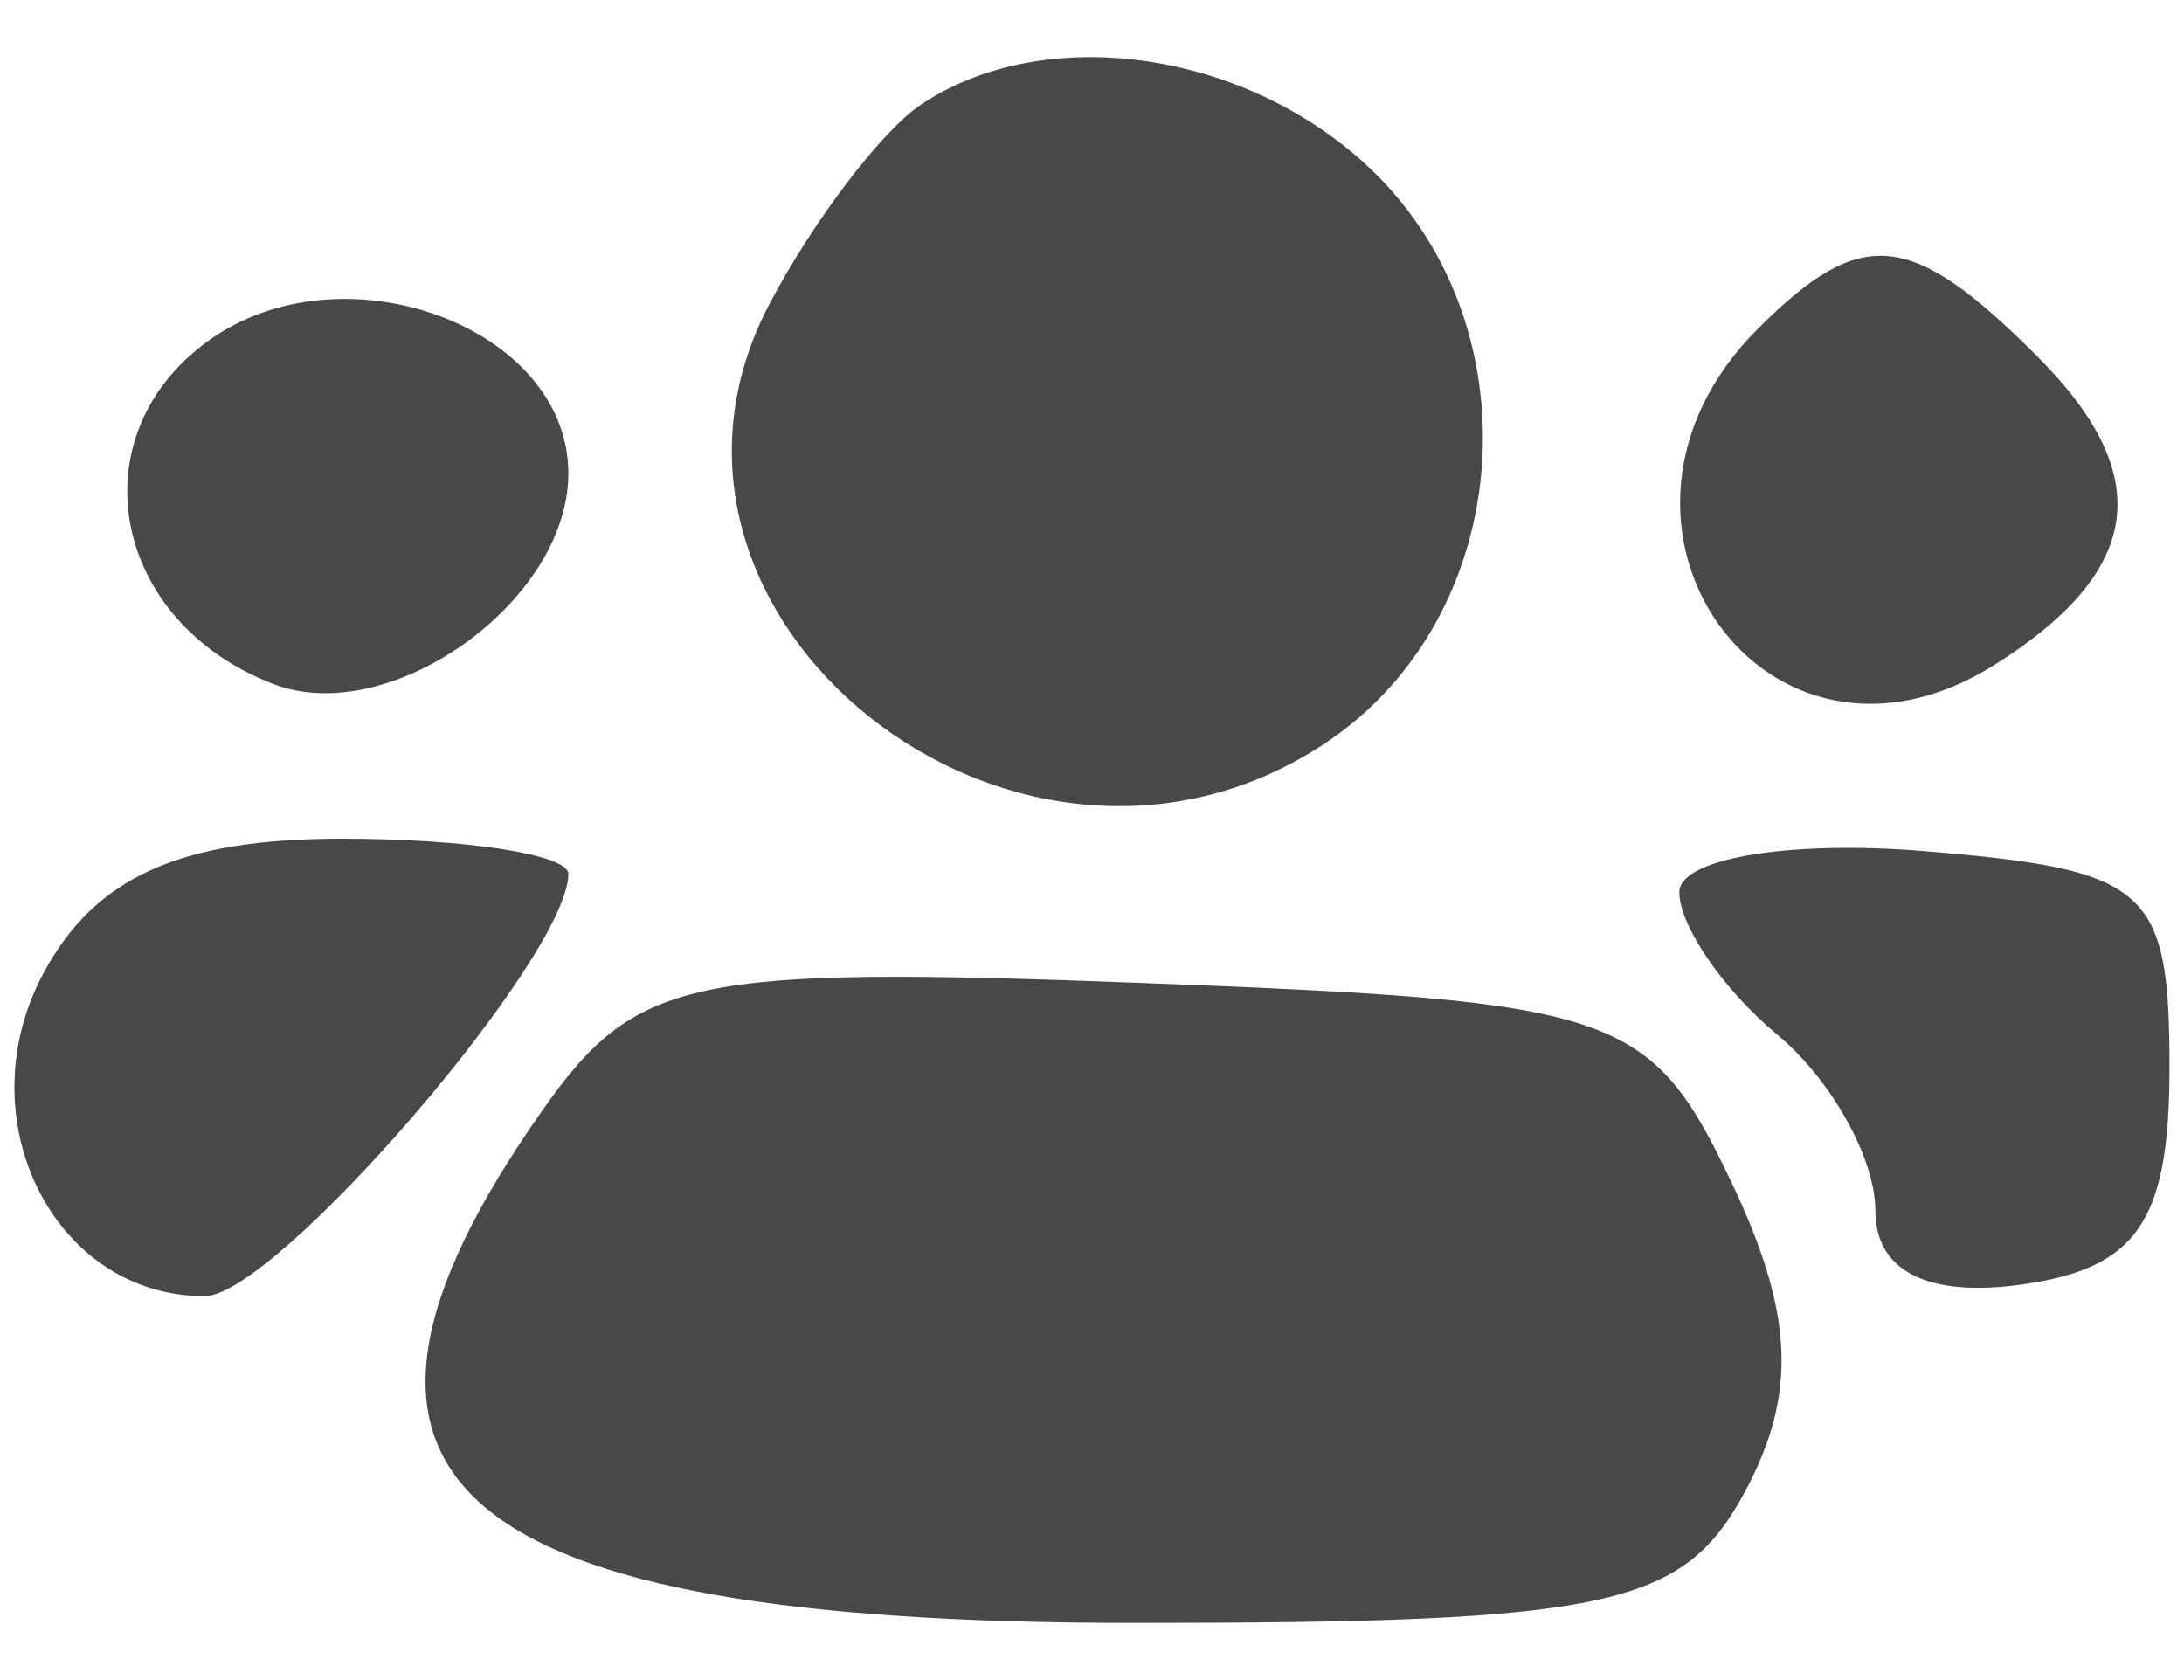 <svg width="26" height="20" viewBox="0 0 26 20" fill="none" xmlns="http://www.w3.org/2000/svg">
<path fill-rule="evenodd" clip-rule="evenodd" d="M10.967 1.243C10.496 1.557 9.683 2.626 9.161 3.617C7.196 7.347 12.104 11.254 15.751 8.864C18.068 7.346 18.315 3.817 16.235 1.935C14.741 0.583 12.414 0.277 10.967 1.243ZM2.468 4.066C0.905 5.209 1.331 7.404 3.257 8.144C4.644 8.675 6.766 7.159 6.766 5.637C6.766 3.884 4.067 2.897 2.468 4.066ZM20.926 3.915C18.621 6.22 21.027 9.628 23.747 7.913C25.516 6.797 25.672 5.66 24.25 4.239C22.748 2.737 22.162 2.679 20.926 3.915ZM0.515 11.59C-0.412 13.322 0.642 15.43 2.436 15.43C3.283 15.43 6.766 11.387 6.766 10.404C6.766 10.173 5.553 9.984 4.07 9.984C2.143 9.984 1.129 10.441 0.515 11.59ZM19.992 10.62C19.992 11.021 20.517 11.785 21.159 12.318C21.801 12.851 22.326 13.793 22.326 14.412C22.326 15.135 22.953 15.449 24.077 15.29C25.448 15.095 25.827 14.535 25.827 12.707C25.827 10.571 25.579 10.353 22.91 10.132C21.305 9.999 19.992 10.218 19.992 10.62ZM6.443 13.238C3.366 17.63 5.328 19.32 13.507 19.32C19.161 19.32 20.039 19.13 20.778 17.749C21.4 16.587 21.354 15.625 20.603 14.054C19.644 12.047 19.255 11.916 13.632 11.703C8.194 11.496 7.569 11.63 6.443 13.238Z" fill="#474848"/>
</svg>
